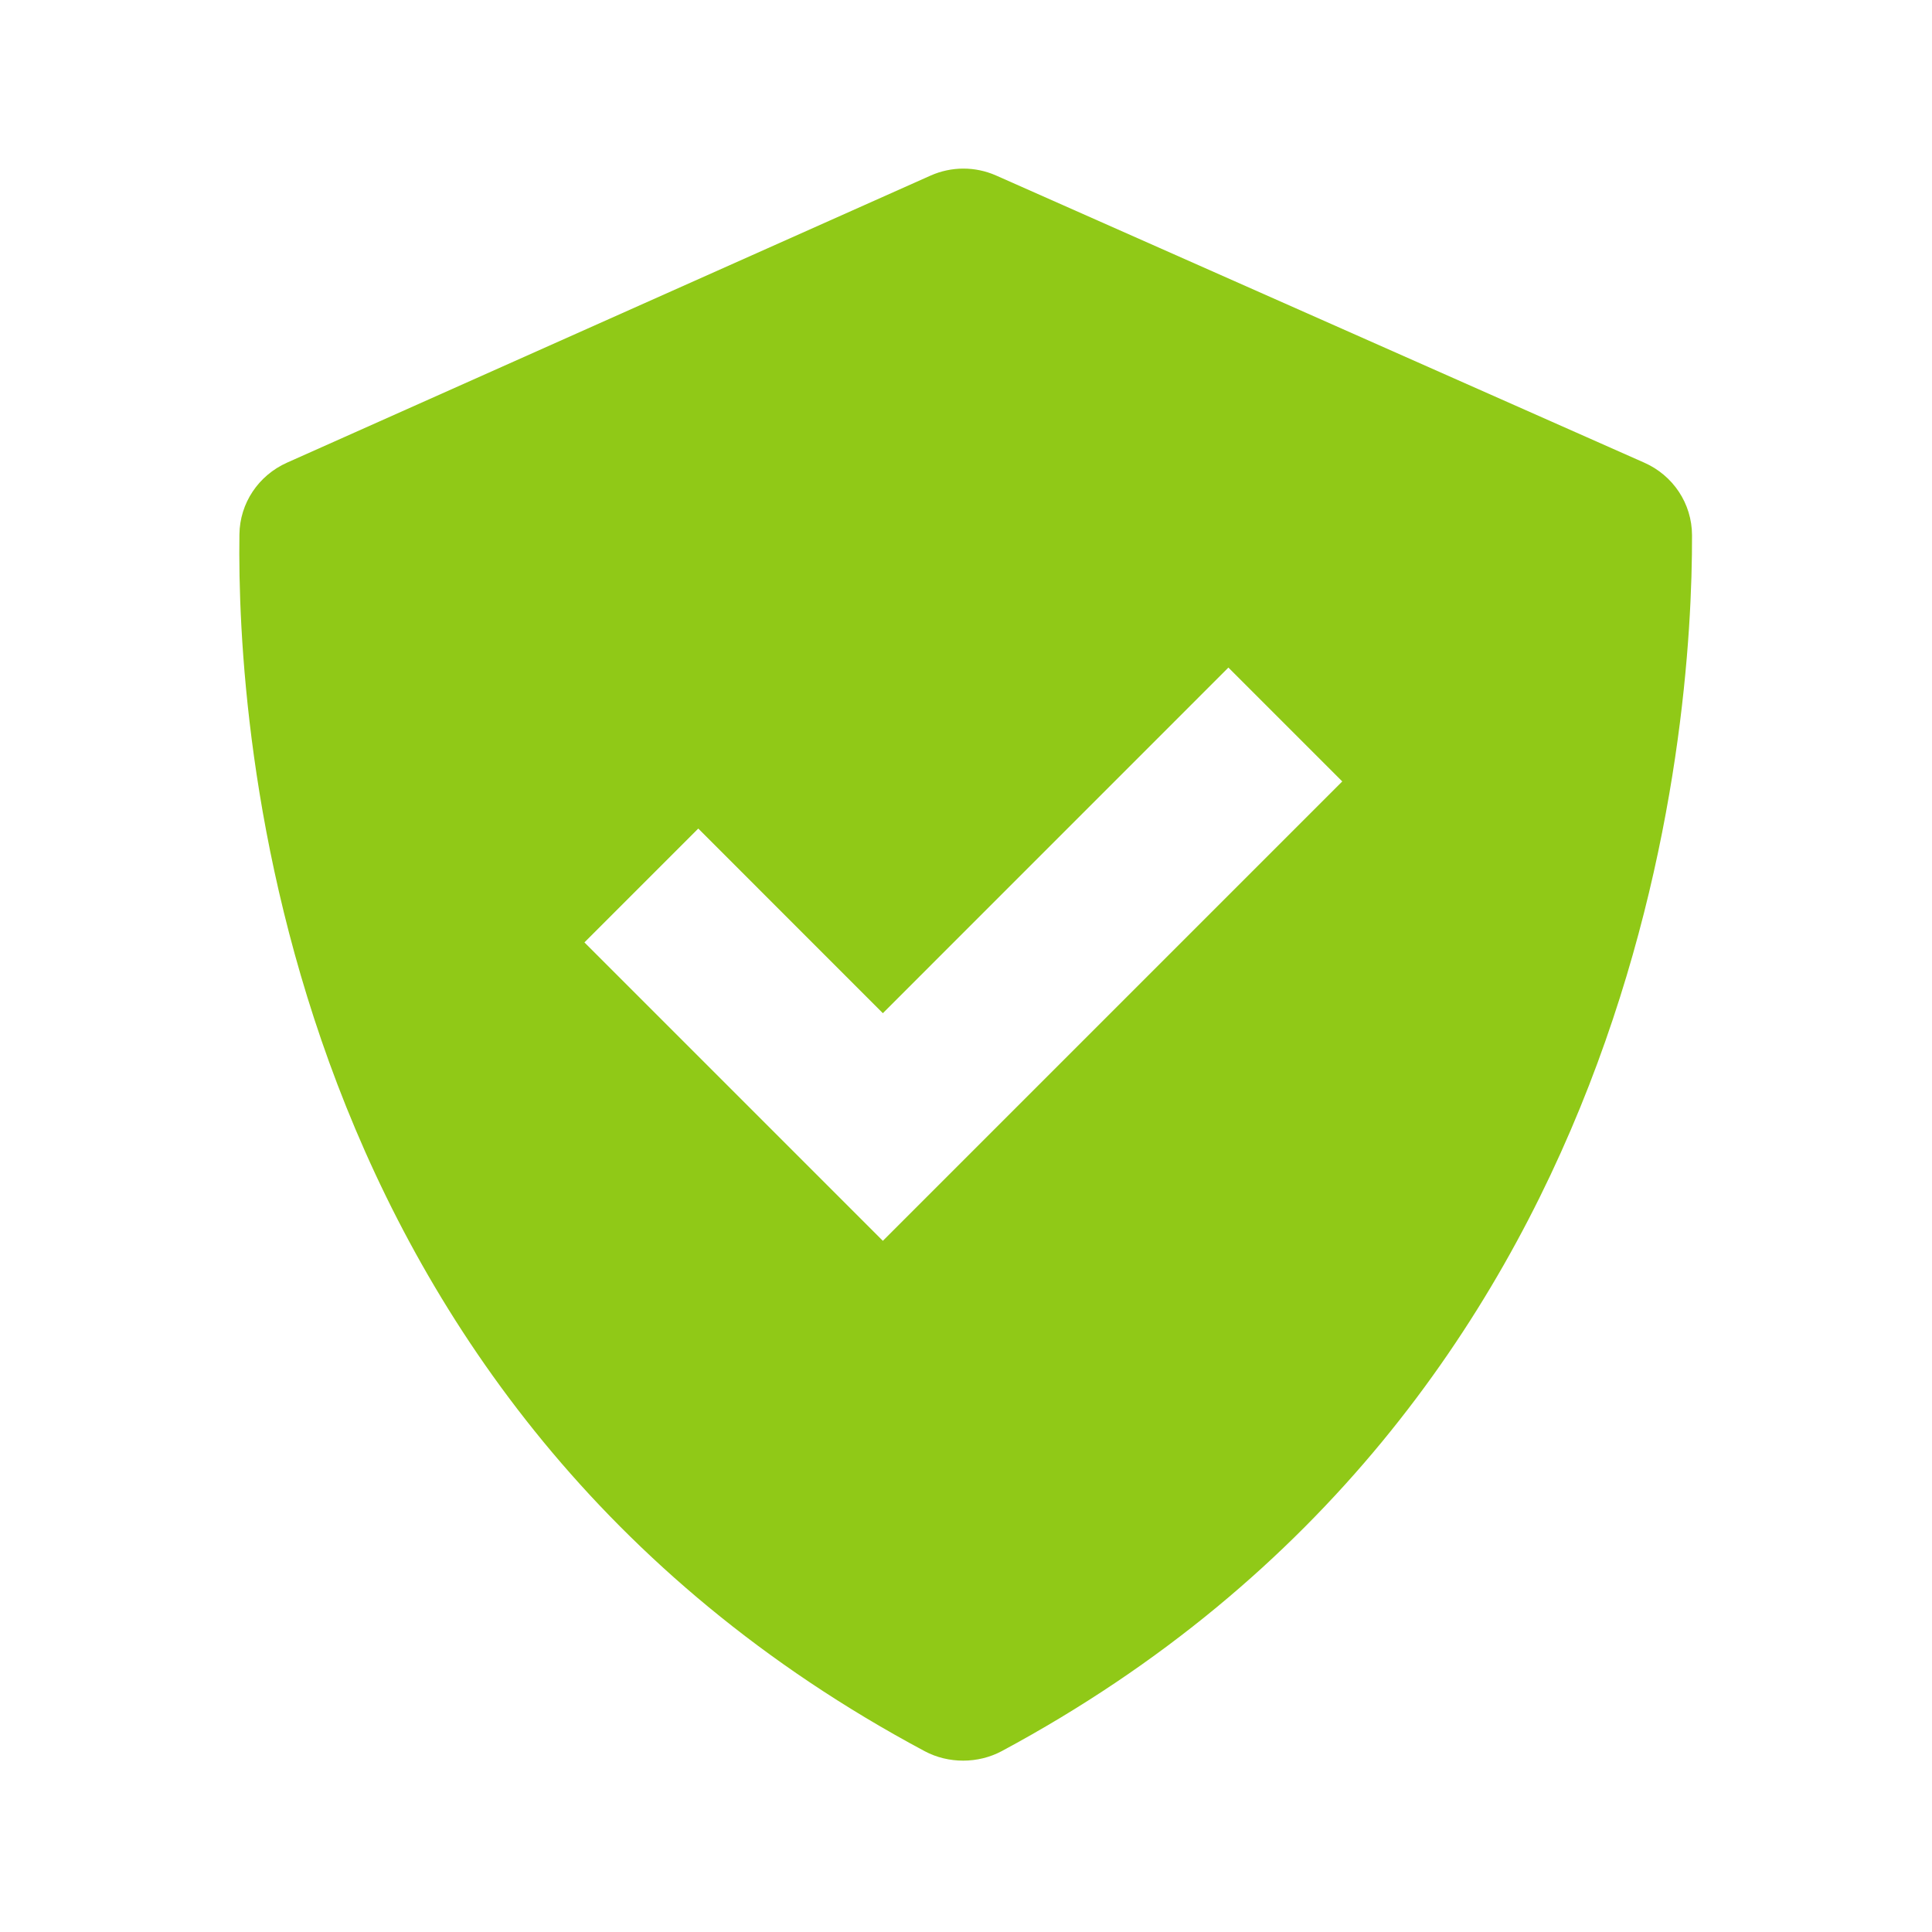 <svg width="28" height="28" viewBox="0 0 28 28" fill="none" xmlns="http://www.w3.org/2000/svg">
<path d="M13.402 25.38C13.745 25.563 14.176 25.562 14.519 25.378C23.866 20.357 24.53 10.547 24.522 7.757C24.521 7.298 24.248 6.889 23.827 6.704L14.435 2.543C14.133 2.41 13.789 2.41 13.486 2.545L4.16 6.705C3.746 6.89 3.475 7.292 3.47 7.745C3.43 10.521 3.989 20.352 13.402 25.38ZM10.12 12.008L12.795 14.684L17.803 9.675L19.453 11.325L12.795 17.983L8.47 13.658L10.12 12.008Z" fill="#90C917"/>
</svg>
